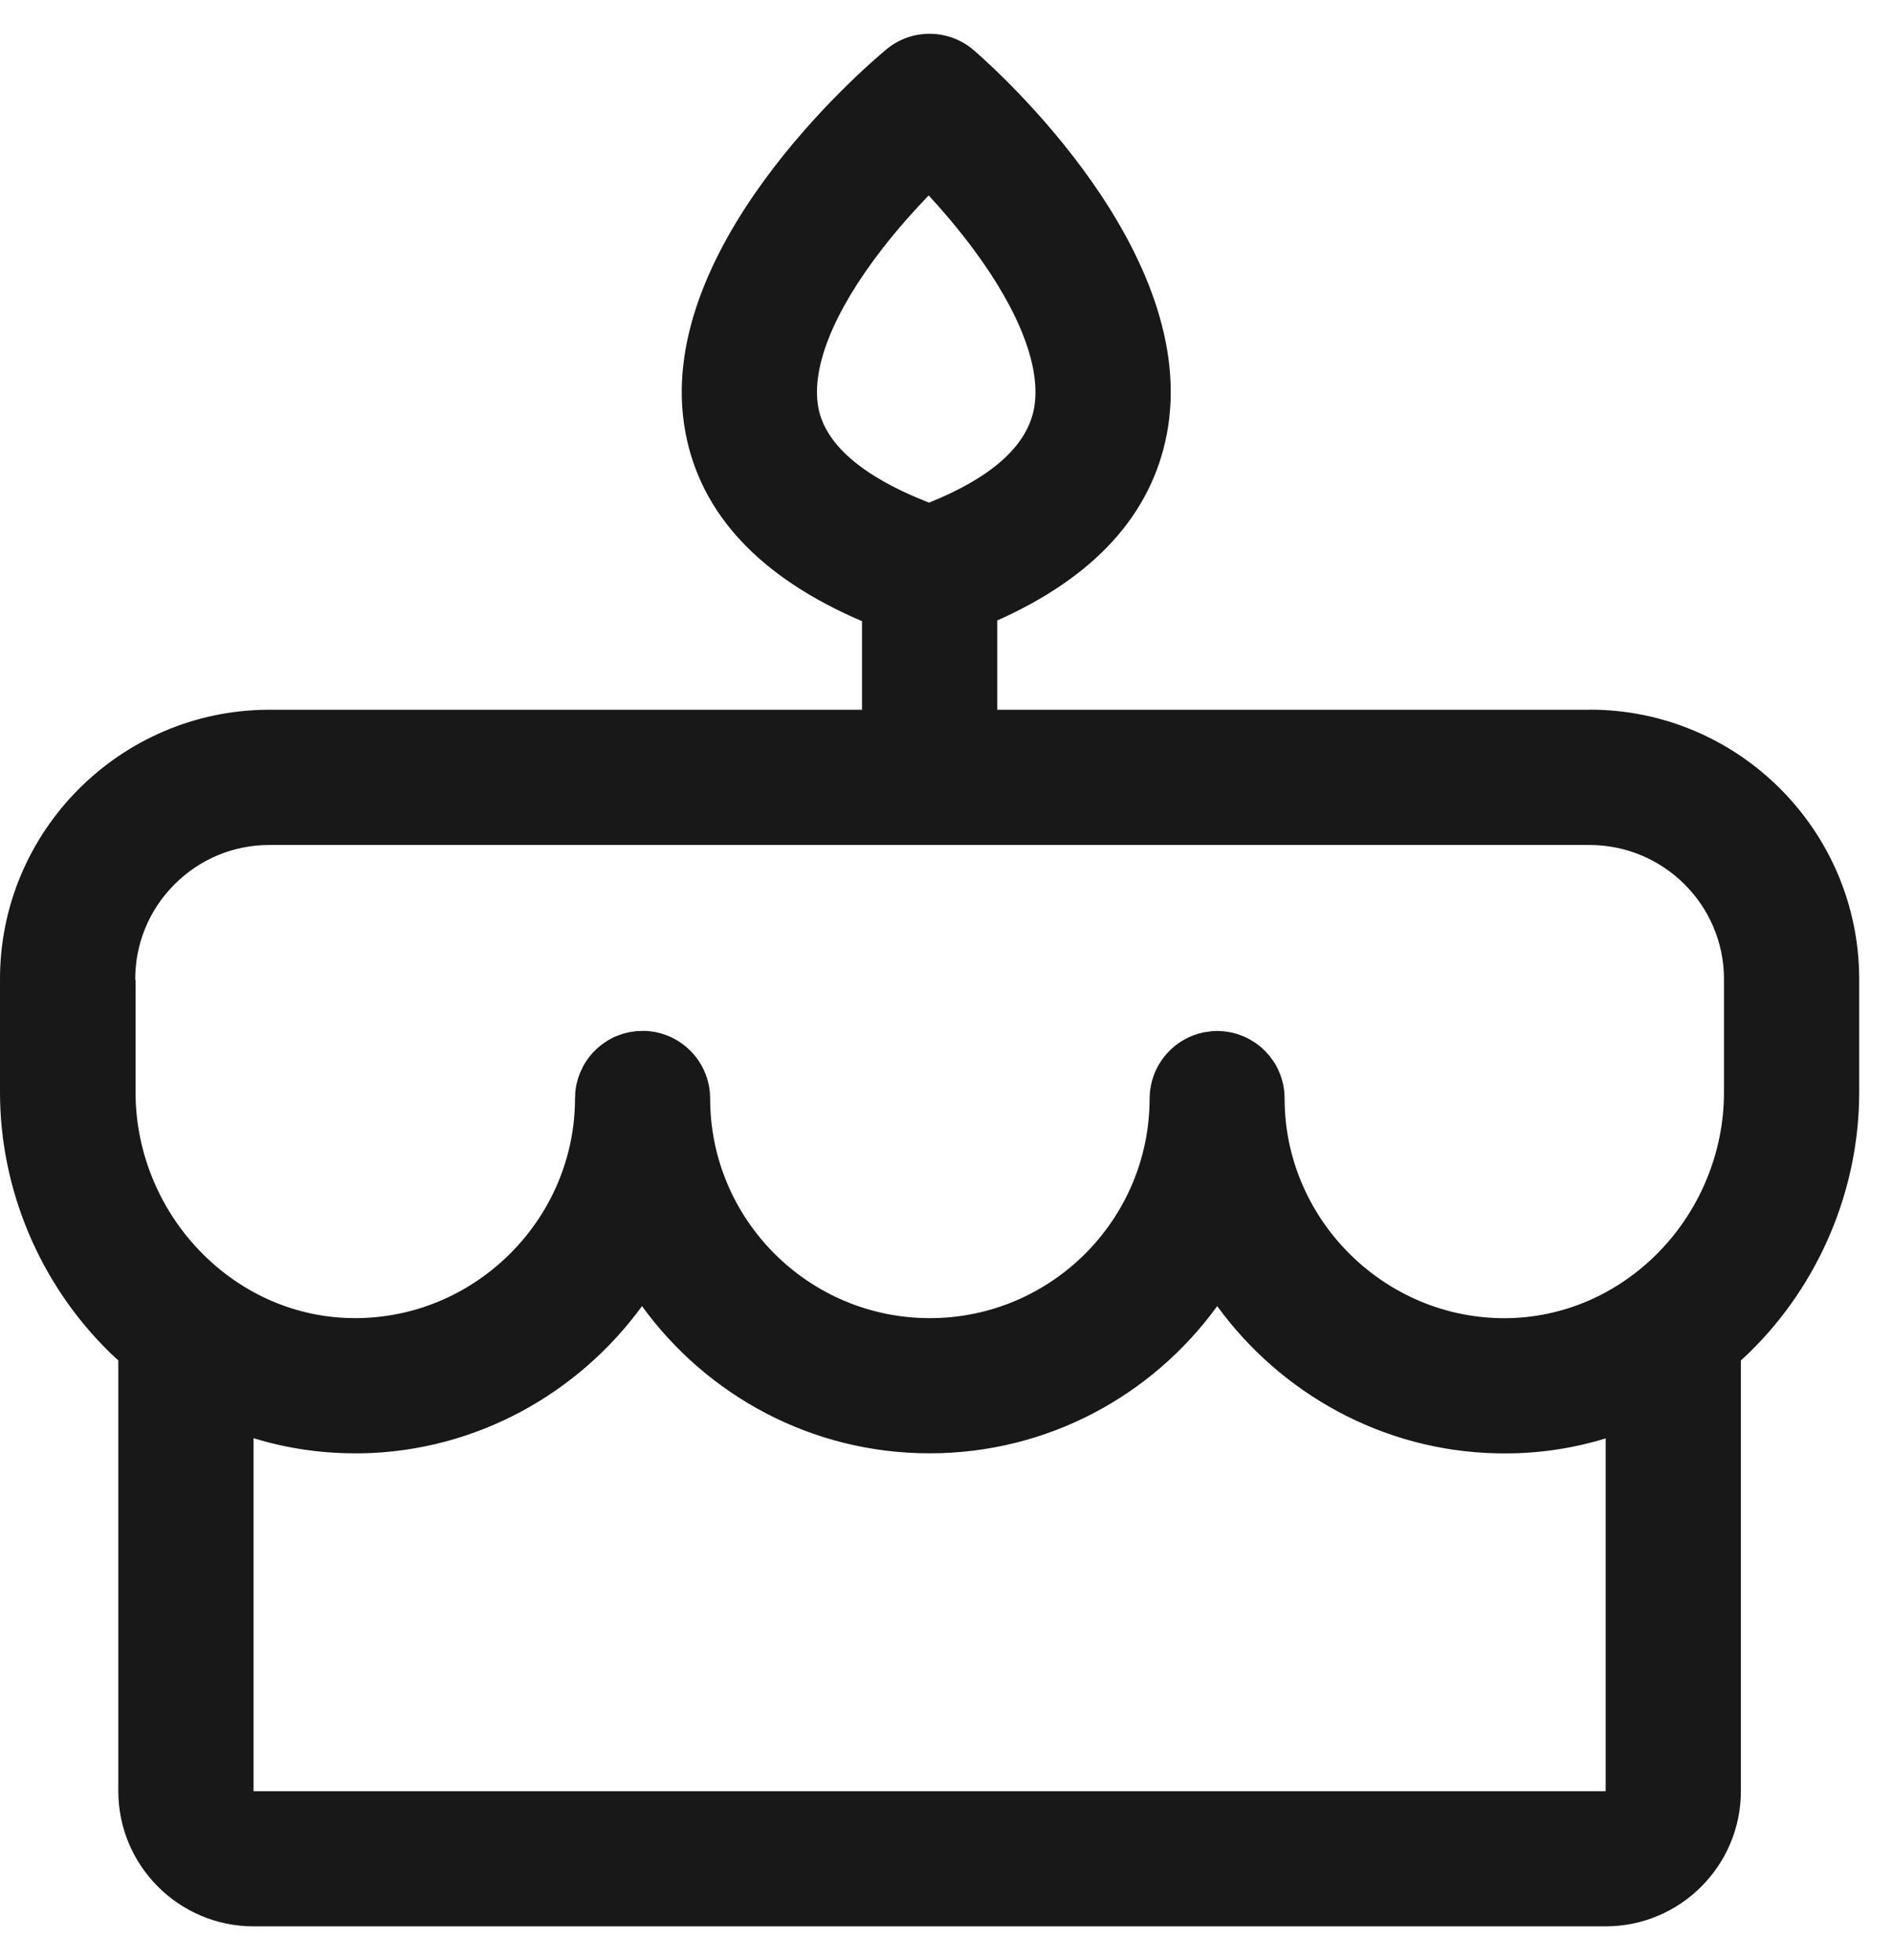 <svg width="28" height="29" viewBox="0 0 28 29" fill="none" xmlns="http://www.w3.org/2000/svg">
<path d="M23.517 10.5C23.517 10.5 23.506 10.5 23.501 10.5H14.75V9.18C16.186 8.539 17.029 7.615 17.258 6.426C17.773 3.75 14.751 1.044 14.405 0.744C14.035 0.424 13.486 0.417 13.11 0.731C12.752 1.029 9.634 3.719 10.139 6.4C10.366 7.609 11.244 8.545 12.75 9.19V10.5H3.971C1.773 10.509 -0.009 12.305 3.20993e-05 14.5V16.163C3.20993e-05 17.596 0.59 18.997 1.619 20.004C1.661 20.046 1.706 20.086 1.75 20.126V26.499C1.75 27.601 2.648 28.499 3.75 28.499H23.75C24.852 28.499 25.75 27.601 25.75 26.499V20.126C25.794 20.086 25.839 20.046 25.881 20.004C26.91 18.996 27.5 17.596 27.5 16.161V14.47C27.491 12.277 25.704 10.499 23.516 10.499L23.517 10.5ZM12.105 6.031C11.994 5.445 12.329 4.611 13.049 3.682C13.281 3.382 13.524 3.112 13.736 2.891C13.94 3.112 14.17 3.38 14.391 3.677C15.088 4.614 15.408 5.456 15.293 6.051C15.186 6.6 14.665 7.065 13.742 7.436C13.006 7.151 12.23 6.697 12.104 6.031H12.105ZM2 14.496C1.998 13.965 2.203 13.465 2.576 13.089C2.95 12.711 3.449 12.502 3.979 12.501H23.512C24.605 12.501 25.495 13.387 25.5 14.476V16.164C25.5 17.064 25.129 17.944 24.483 18.576C23.855 19.19 23.036 19.519 22.184 19.501C20.429 19.465 19 18.008 19.001 16.251C19.001 16.238 19 16.224 18.999 16.209C18.999 16.189 18.999 16.169 18.996 16.149C18.996 16.14 18.994 16.131 18.992 16.122C18.989 16.099 18.986 16.074 18.981 16.05C18.981 16.045 18.979 16.04 18.977 16.035C18.971 16.008 18.965 15.98 18.956 15.954C18.955 15.949 18.953 15.945 18.951 15.94C18.942 15.914 18.934 15.887 18.922 15.863C18.91 15.832 18.896 15.803 18.881 15.775C18.881 15.773 18.879 15.771 18.878 15.769C18.863 15.742 18.848 15.716 18.831 15.693C18.826 15.686 18.821 15.68 18.816 15.674C18.802 15.654 18.789 15.635 18.774 15.616C18.769 15.61 18.764 15.605 18.759 15.6C18.742 15.581 18.726 15.562 18.71 15.546C18.704 15.54 18.698 15.535 18.691 15.529C18.674 15.512 18.657 15.496 18.639 15.481C18.631 15.475 18.624 15.47 18.616 15.464C18.599 15.45 18.581 15.436 18.562 15.424C18.555 15.419 18.546 15.415 18.539 15.41C18.519 15.398 18.5 15.385 18.48 15.374C18.476 15.371 18.471 15.37 18.468 15.367C18.442 15.355 18.419 15.342 18.392 15.331C18.387 15.329 18.383 15.328 18.378 15.326C18.352 15.316 18.326 15.306 18.3 15.297C18.288 15.294 18.275 15.291 18.262 15.287C18.244 15.283 18.224 15.276 18.205 15.273C18.191 15.27 18.177 15.269 18.164 15.266C18.145 15.264 18.126 15.26 18.106 15.258C18.09 15.256 18.074 15.256 18.059 15.255C18.041 15.255 18.023 15.252 18.005 15.252C17.948 15.252 17.892 15.259 17.837 15.268C17.826 15.27 17.815 15.27 17.804 15.273C17.384 15.359 17.06 15.707 17.011 16.141C17.011 16.144 17.011 16.148 17.01 16.15C17.008 16.171 17.008 16.191 17.006 16.212C17.006 16.226 17.004 16.239 17.004 16.251C17.004 18.044 15.546 19.501 13.754 19.501C11.961 19.501 10.504 18.044 10.504 16.251C10.504 16.231 10.502 16.211 10.501 16.192C10.501 16.179 10.501 16.164 10.499 16.149C10.498 16.134 10.494 16.12 10.492 16.106C10.49 16.087 10.488 16.069 10.484 16.05C10.484 16.046 10.481 16.043 10.481 16.039C10.398 15.654 10.092 15.351 9.706 15.271C9.641 15.258 9.574 15.251 9.505 15.251C9.491 15.251 9.478 15.252 9.464 15.254C9.444 15.254 9.423 15.254 9.403 15.256C9.395 15.256 9.388 15.259 9.38 15.26C9.354 15.264 9.328 15.266 9.303 15.271L9.298 15.273C9.234 15.286 9.173 15.305 9.115 15.33H9.113C8.904 15.42 8.733 15.578 8.625 15.775C8.618 15.789 8.611 15.803 8.605 15.818C8.598 15.832 8.59 15.848 8.584 15.863C8.576 15.879 8.571 15.896 8.565 15.912C8.56 15.926 8.554 15.94 8.55 15.954C8.543 15.977 8.538 16.001 8.531 16.026C8.53 16.034 8.528 16.041 8.525 16.05C8.52 16.074 8.518 16.099 8.514 16.122C8.514 16.131 8.51 16.14 8.51 16.149C8.508 16.169 8.508 16.189 8.508 16.209C8.508 16.223 8.505 16.236 8.505 16.25C8.505 18.006 7.078 19.464 5.321 19.5C4.468 19.519 3.65 19.19 3.023 18.575C2.375 17.941 2.005 17.062 2.005 16.163V14.496H2ZM23.75 26.5H3.75V21.277C4.231 21.425 4.735 21.501 5.249 21.501C5.285 21.501 5.321 21.501 5.359 21.501C7.054 21.466 8.559 20.61 9.496 19.323C10.451 20.641 12.001 21.501 13.75 21.501C15.499 21.501 17.05 20.641 18.004 19.323C18.941 20.611 20.446 21.466 22.141 21.501C22.695 21.514 23.235 21.438 23.75 21.28V26.501V26.5Z" fill="#181818"/>
</svg>
